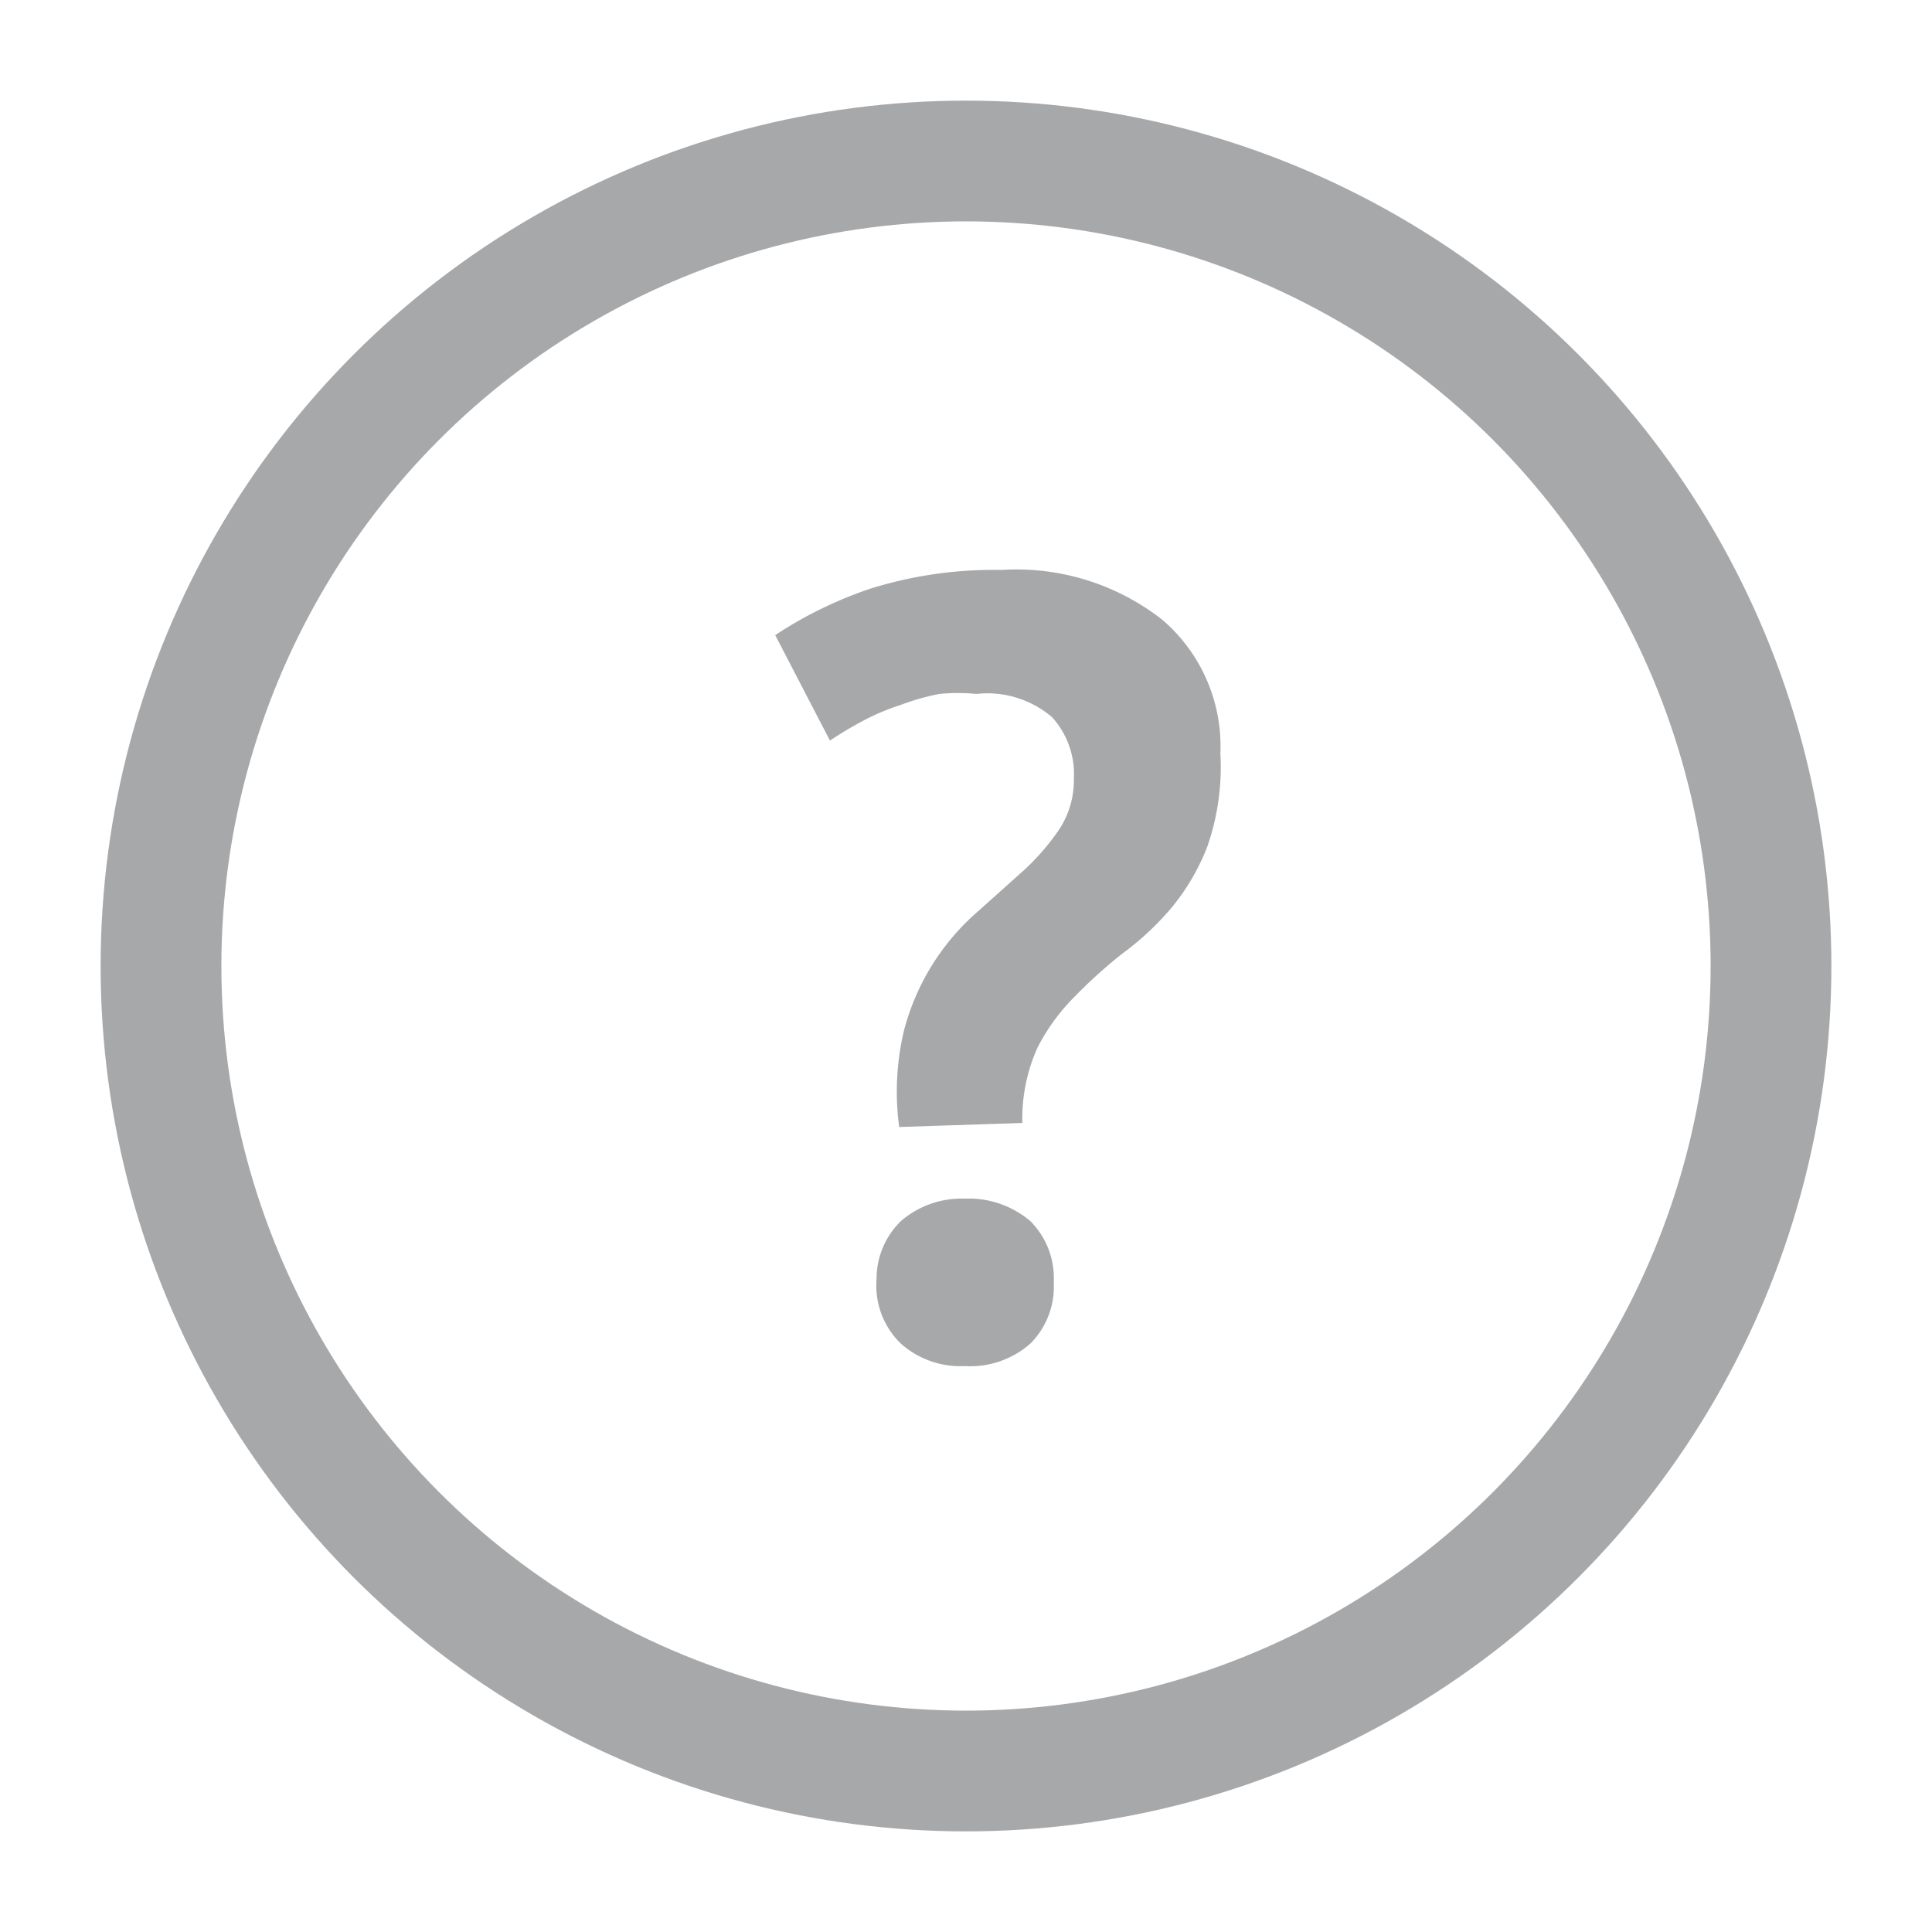 <svg xmlns="http://www.w3.org/2000/svg" width="24" height="24" viewBox="0 0 24 24">
  <defs>
    <style>
      .a {
        fill: none;
        stroke: #a7a8aa;
        stroke-linejoin: round;
        stroke-width: 1.5px;
      }

      .b {
        fill: #a7a8aa;
      }
    </style>
  </defs>
  <title>Osram_Glyphs_v1</title>
  <circle class="a" cx="12" cy="12" r="10"/>
  <path class="b" d="M11.17,14a3.28,3.28,0,0,1,.06-1.2,2.94,2.94,0,0,1,.92-1.48l.57-.51a2.92,2.92,0,0,0,.44-.51,1.11,1.11,0,0,0,.18-.63,1.05,1.05,0,0,0-.27-.76,1.24,1.24,0,0,0-.94-.29,2.49,2.49,0,0,0-.46,0,3,3,0,0,0-.49.14,2.76,2.76,0,0,0-.47.2c-.15.08-.28.16-.4.24L9.63,7.89a5.06,5.06,0,0,1,1.19-.58,5.14,5.14,0,0,1,1.62-.23,2.94,2.94,0,0,1,2,.62,2.07,2.07,0,0,1,.72,1.66A3,3,0,0,1,15,10.51a2.74,2.74,0,0,1-.45.77,3.53,3.53,0,0,1-.6.56,6,6,0,0,0-.59.53,2.52,2.52,0,0,0-.47.64,2.15,2.15,0,0,0-.19.94Zm-.28,1.93a1,1,0,0,1,.3-.76,1.15,1.15,0,0,1,.79-.28,1.18,1.18,0,0,1,.82.28,1,1,0,0,1,.29.76,1,1,0,0,1-.29.76,1.13,1.13,0,0,1-.82.28,1.11,1.11,0,0,1-.79-.28A1,1,0,0,1,10.89,15.88Z"/>
</svg>
